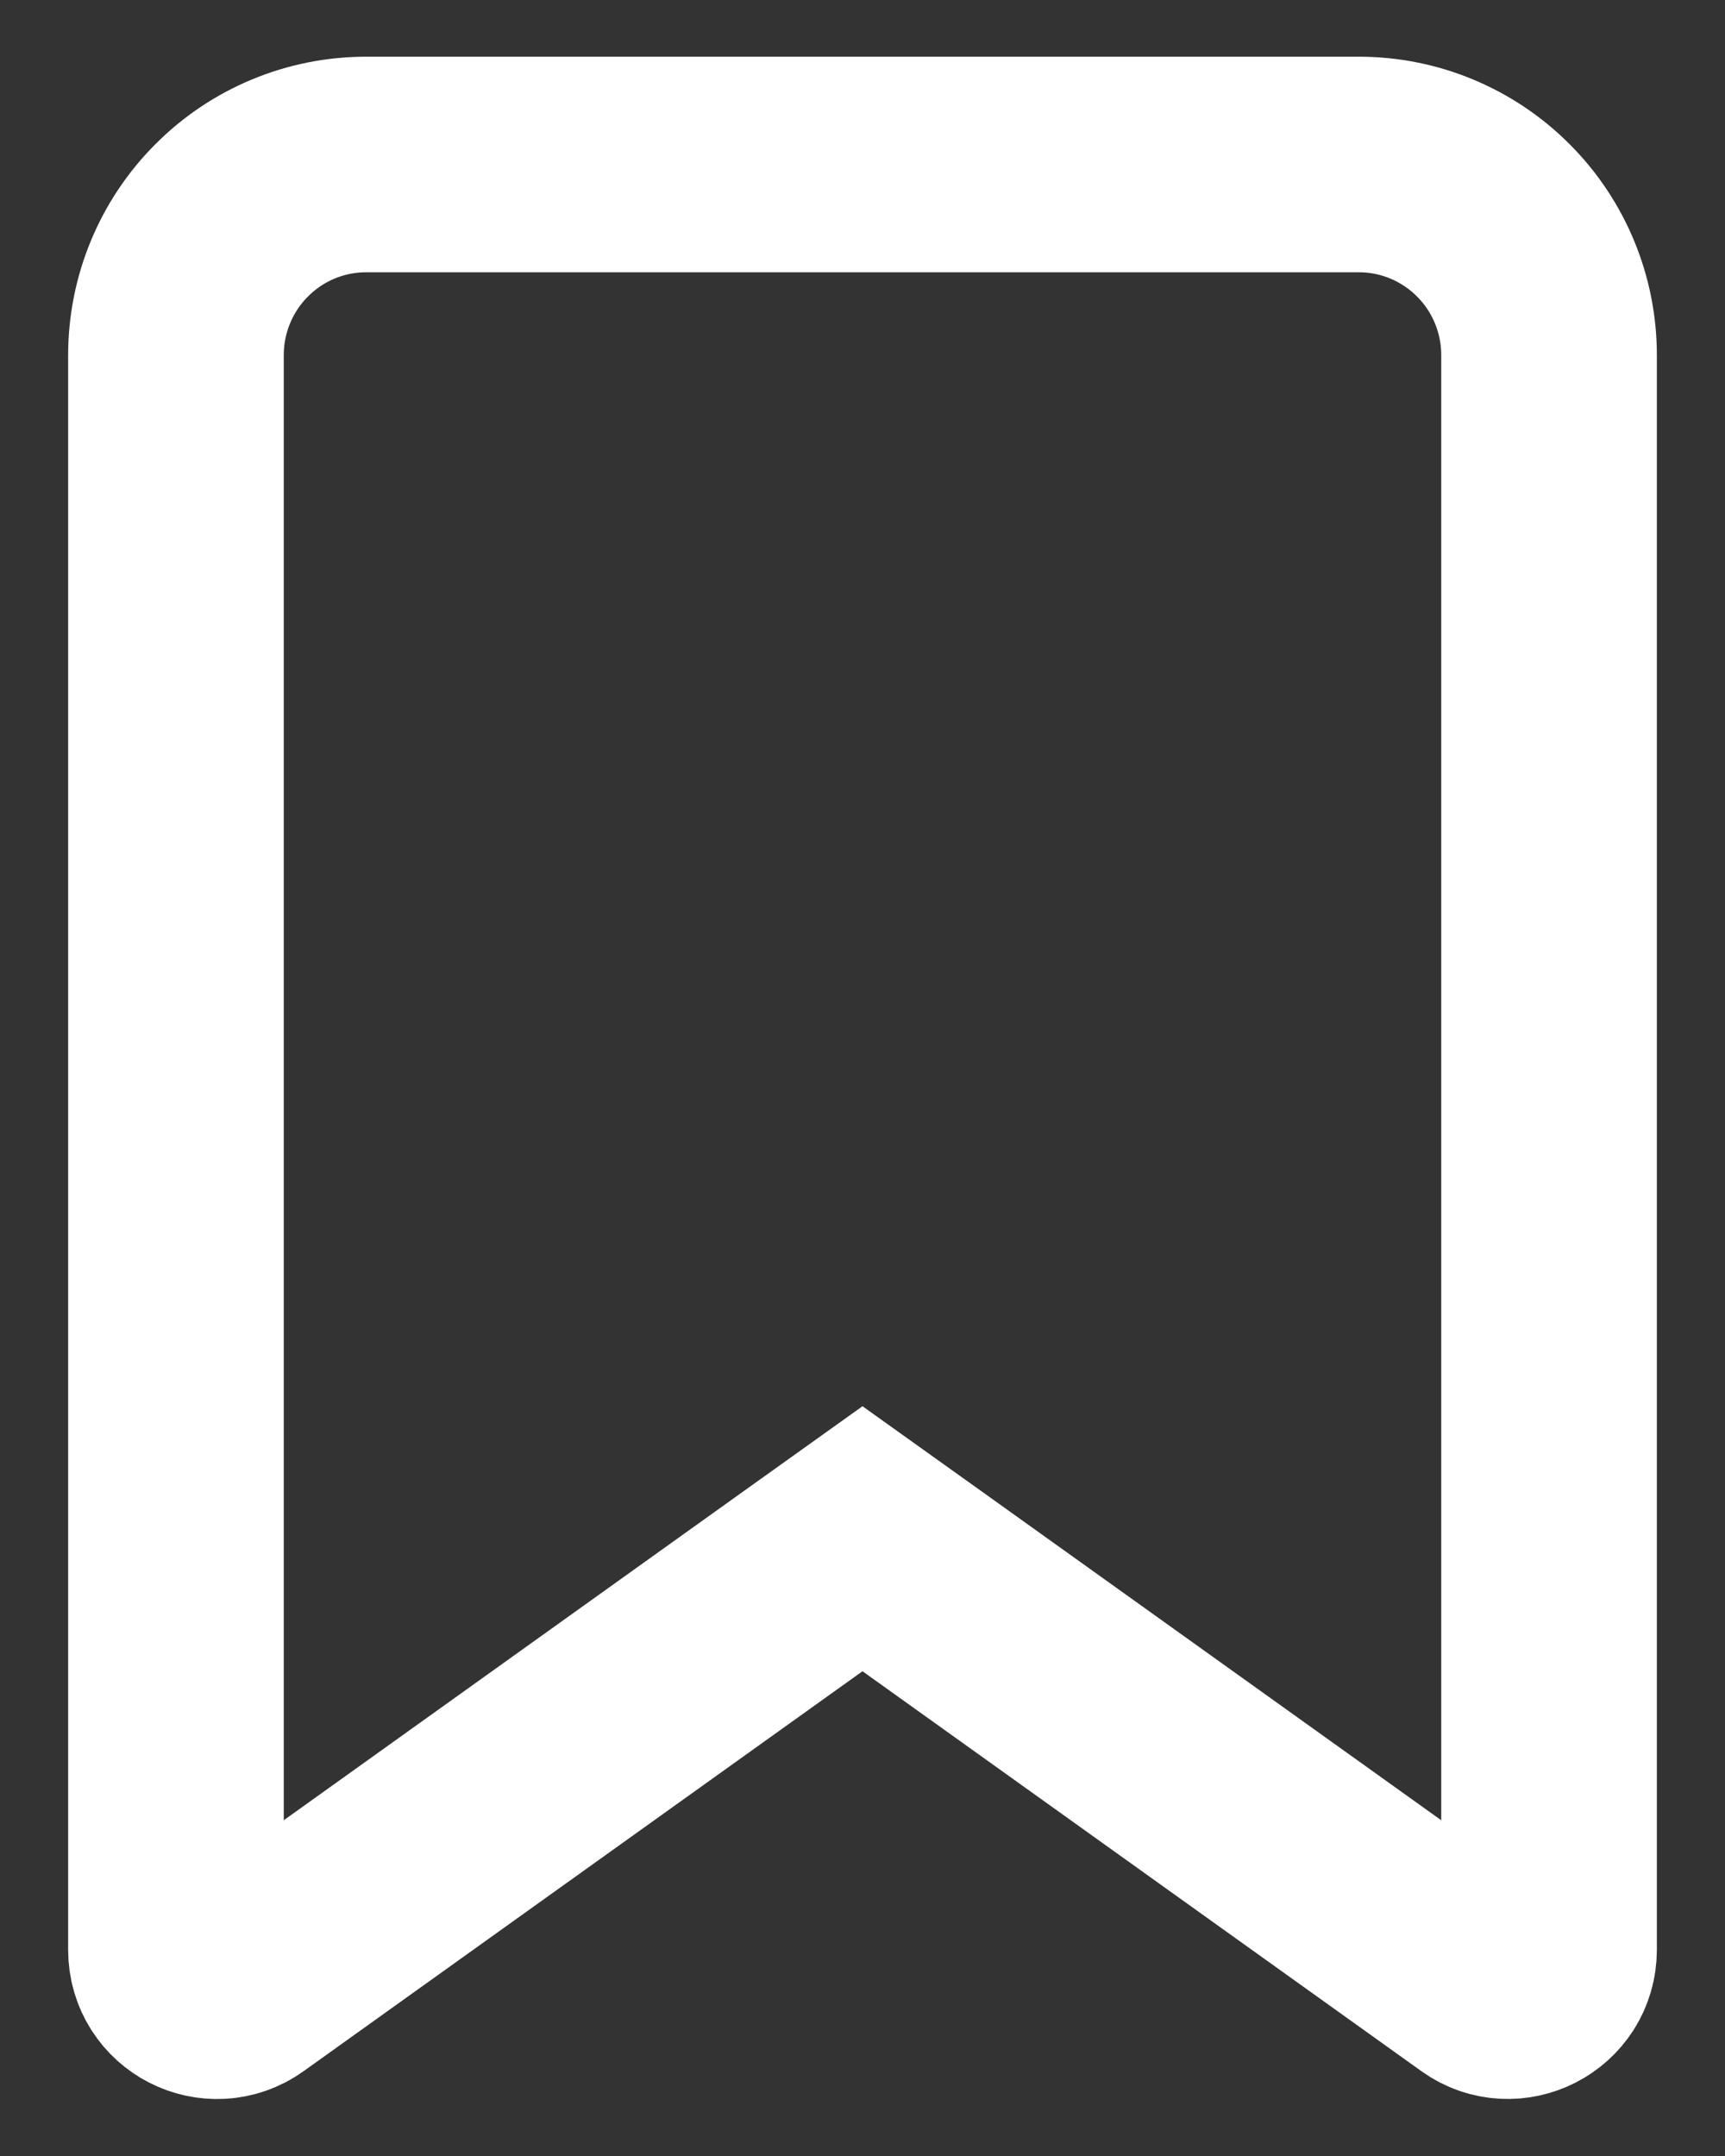 <svg width="16" height="20" viewBox="0 0 16 20" fill="none" xmlns="http://www.w3.org/2000/svg">
<rect x="0" y="0" width="16" height="20" fill="#333333" stroke="none"/>
<path d="M13.766 18.4L13.766 18.4L8.582 14.69L8 14.274L7.418 14.69L2.234 18.4L2.234 18.4C1.984 18.579 1.632 18.403 1.632 18.087V3.295C1.632 2.825 1.818 2.375 2.149 2.044C2.479 1.712 2.928 1.526 3.395 1.526H12.605C13.072 1.526 13.52 1.712 13.851 2.044C14.182 2.375 14.368 2.825 14.368 3.295V18.086C14.368 18.402 14.014 18.578 13.766 18.4Z" stroke="white" stroke-width="2"/>
</svg>
